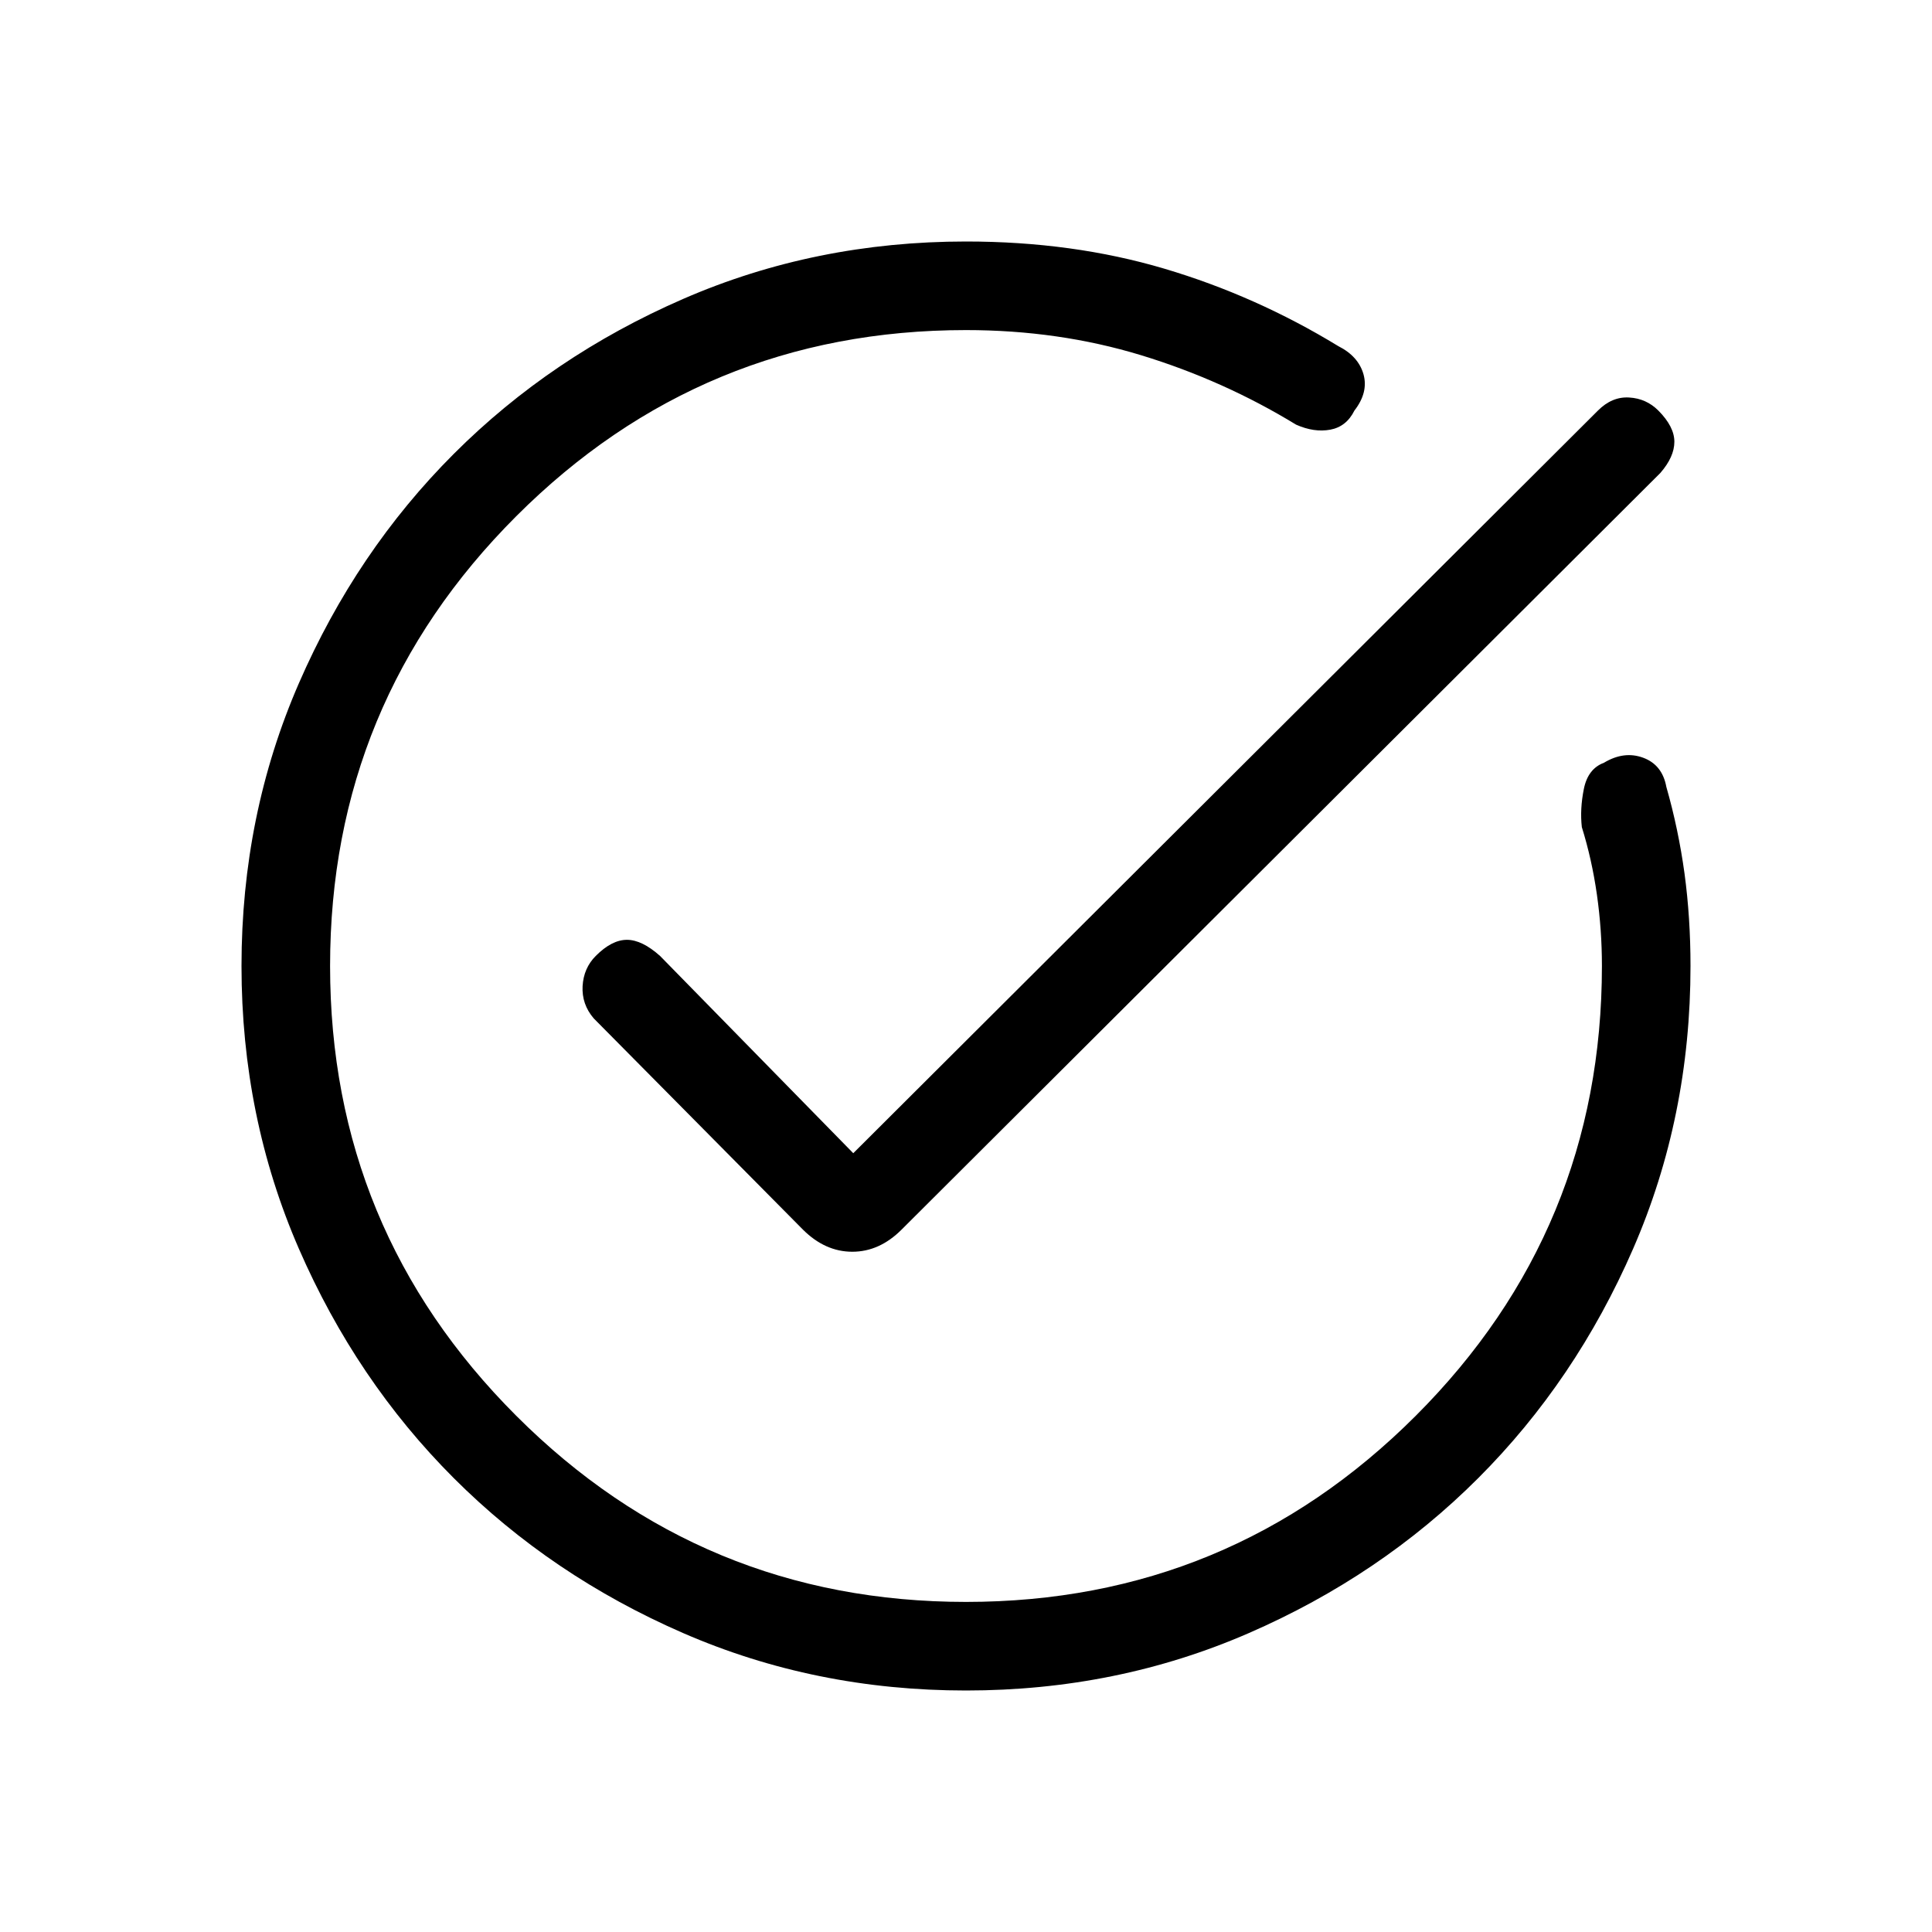<svg xmlns="http://www.w3.org/2000/svg" height="20" width="20"><path d="M17.25 8.146q.125.437.188.896.062.458.062.958 0 1.562-.594 2.927t-1.604 2.375q-1.01 1.01-2.375 1.604-1.365.594-2.927.594t-2.927-.594q-1.365-.594-2.375-1.604-1.01-1.01-1.604-2.375Q2.5 11.562 2.5 10t.594-2.927q.594-1.365 1.604-2.375 1.01-1.01 2.375-1.604Q8.438 2.5 10 2.5q1.104 0 2.052.281t1.802.802q.208.105.261.292.052.187-.094.375-.083.167-.25.198-.167.031-.354-.052-.75-.458-1.605-.719-.854-.26-1.812-.26-2.729 0-4.656 1.927Q3.417 7.271 3.417 10q0 2.729 1.927 4.656Q7.271 16.583 10 16.583q2.729 0 4.656-1.927 1.927-1.927 1.927-4.656 0-.375-.052-.74-.052-.364-.156-.698-.021-.187.021-.395.042-.209.208-.271.208-.125.406-.052.198.073.24.302Zm-8.938 4.583-2.166-2.187q-.125-.146-.115-.334.011-.187.136-.312.166-.167.323-.167.156 0 .343.167l2 2.042 7.709-7.688q.146-.146.323-.135.177.01.302.135.166.167.166.323t-.145.323l-7.855 7.833q-.229.229-.51.229t-.511-.229Z"/></svg>